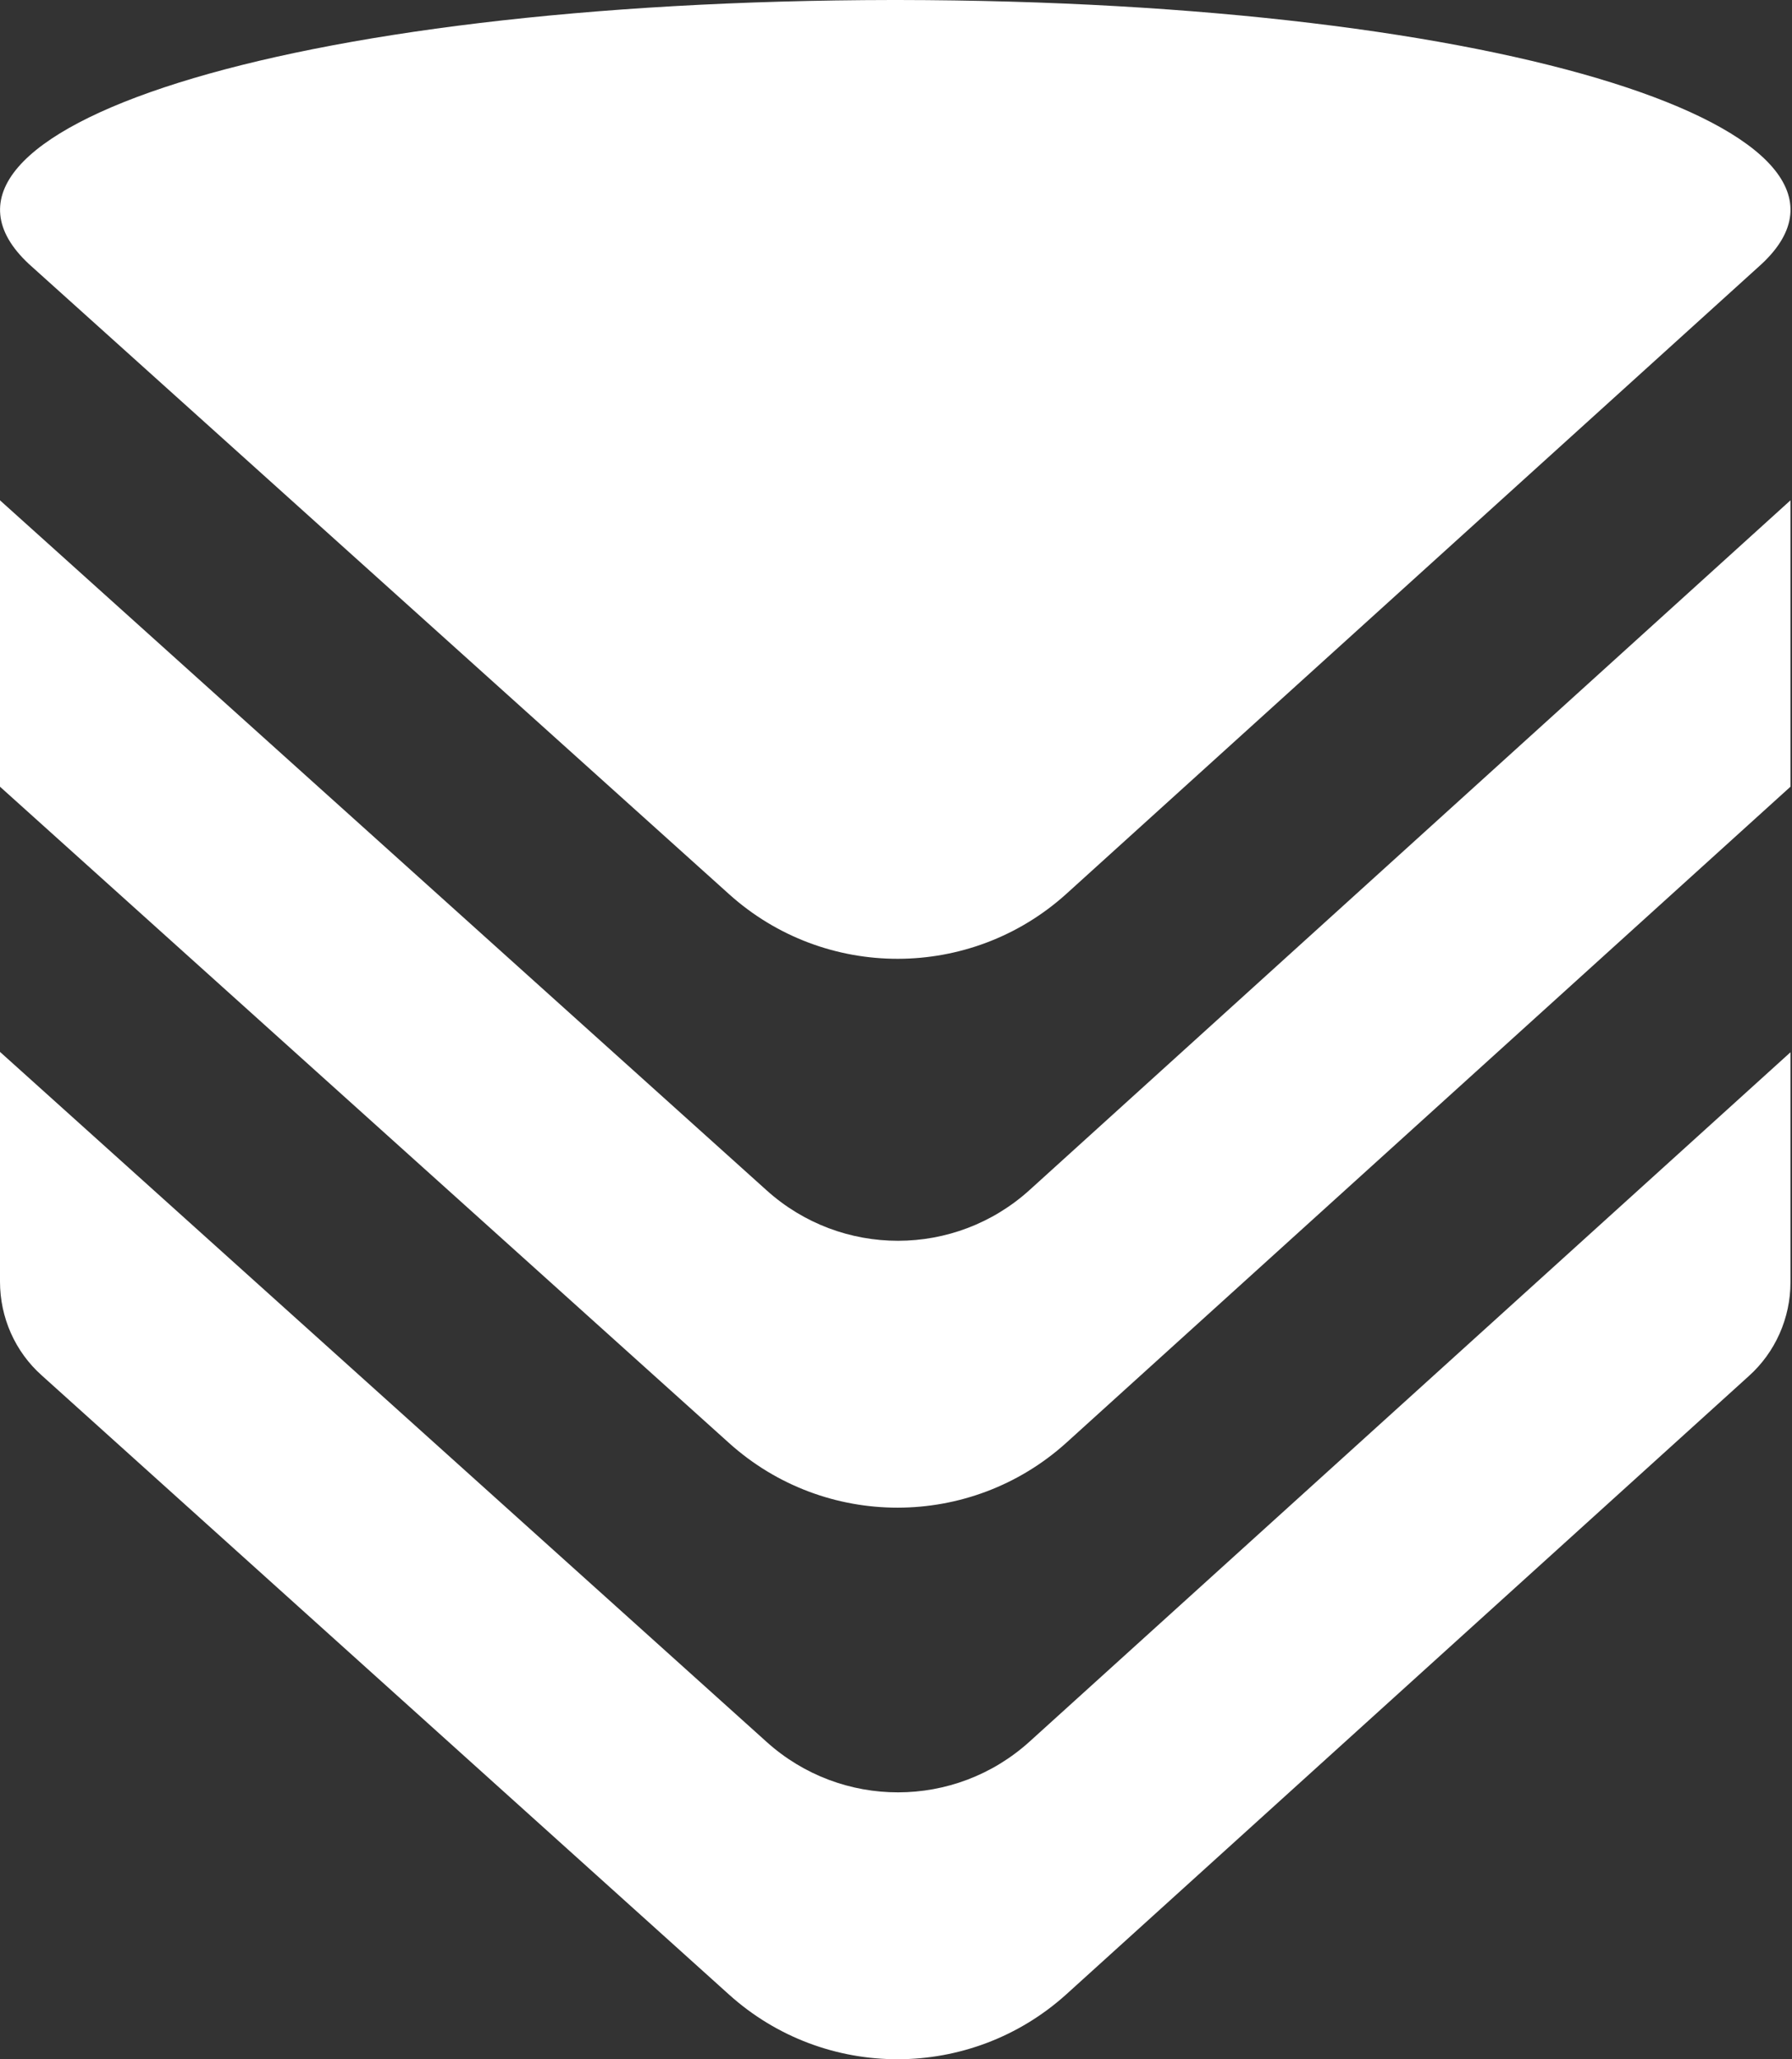 <svg width="47" height="54" viewBox="0 0 47 54" fill="none" xmlns="http://www.w3.org/2000/svg">
<rect x="0" y="0" width="47" height="54" fill="#333333" stroke="none"/>
<path d="M0.759 6.924L19.124 23.45C21.641 25.714 25.462 25.704 27.968 23.44L46.203 6.924C49.922 3.457 39.572 0.02 23.561 0H23.531H23.481H23.43H23.4C7.399 0.02 -2.961 3.457 0.759 6.924ZM0 20.63L19.124 37.843C21.64 40.107 25.461 40.097 27.968 37.833L46.96 20.63V13.12L27.008 31.202C25.047 32.981 22.065 32.981 20.104 31.212L0 13.12V20.63ZM19.124 52.307L1.102 36.074C0.394 35.447 0 34.548 0 33.608V27.584L20.104 45.676C22.065 47.445 25.047 47.445 27.008 45.666L46.96 27.594V33.628C46.96 34.558 46.566 35.458 45.868 36.084L27.968 52.297C25.461 54.561 21.64 54.571 19.124 52.307Z" fill="white"/>
</svg>
